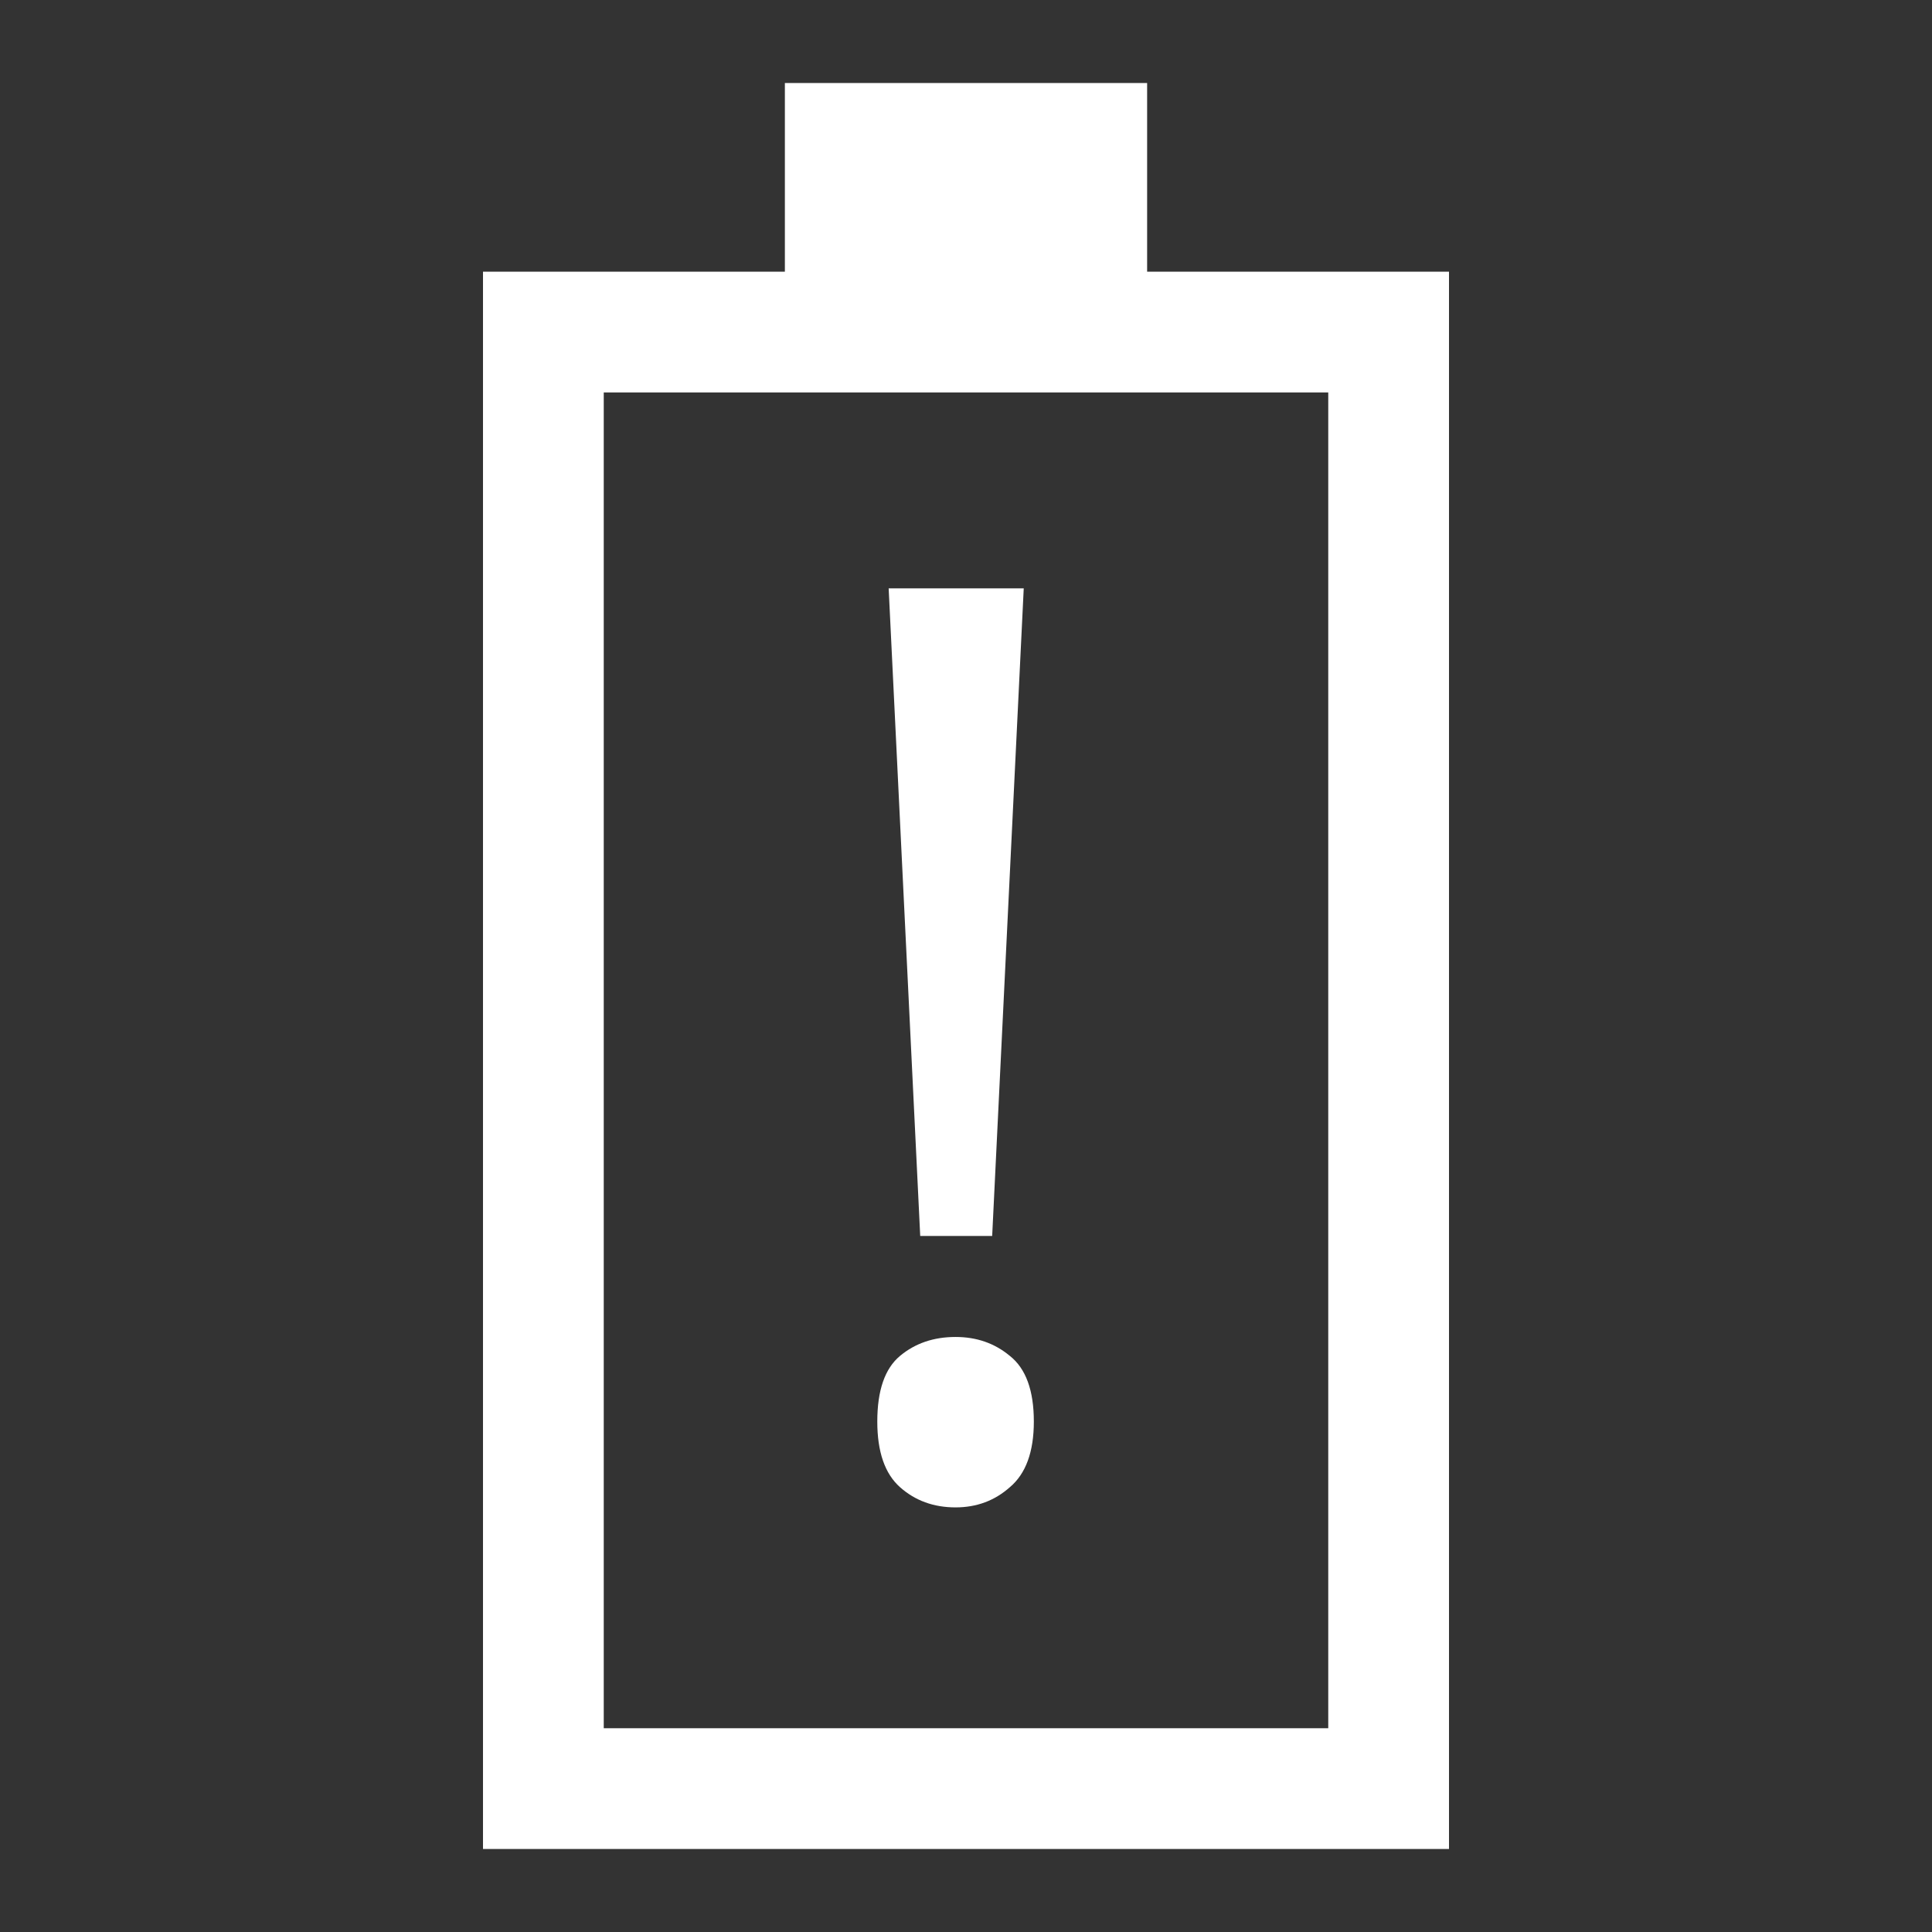 <?xml version="1.0" encoding="UTF-8" standalone="no"?>
<svg
   xmlns:dc="http://purl.org/dc/elements/1.1/"
   xmlns:rdf="http://www.w3.org/1999/02/22-rdf-syntax-ns#"
   xmlns:svg="http://www.w3.org/2000/svg"
   xmlns="http://www.w3.org/2000/svg"
   viewBox="0 0 512 512"
   id="svg1">
  <rect x="0" y="0" width="512" height="512" fill="#333333" stroke="none"/>
  <path
     style="fill:#ffffff;stroke-width:0.756"
     d="M 12,384 V 128 h 418 v 80 h 50 v 96 h -50 v 80 z M 44,160 V 352 H 398 V 160 Z"
     transform="rotate(-90,251,251)"
     id="path1" />
  <g
     id="text1"
     transform="matrix(1.394,0,0,1.394,-58.973,-110.361)"
     >
    <path
       id="path2"
       style="fill:#ffffff"
       d="m 230.925,314.136 h -13.68 l -6,-123.12 h 25.68 z m -21.84,35.28 q 0,-8.88 4.32,-12.48 4.32,-3.6 10.56,-3.6 6,0 10.32,3.6 4.56,3.6 4.56,12.48 0,8.64 -4.56,12.48 -4.32,3.84 -10.32,3.84 -6.24,0 -10.56,-3.84 -4.32,-3.84 -4.32,-12.48 z" />
  </g>
</svg>
